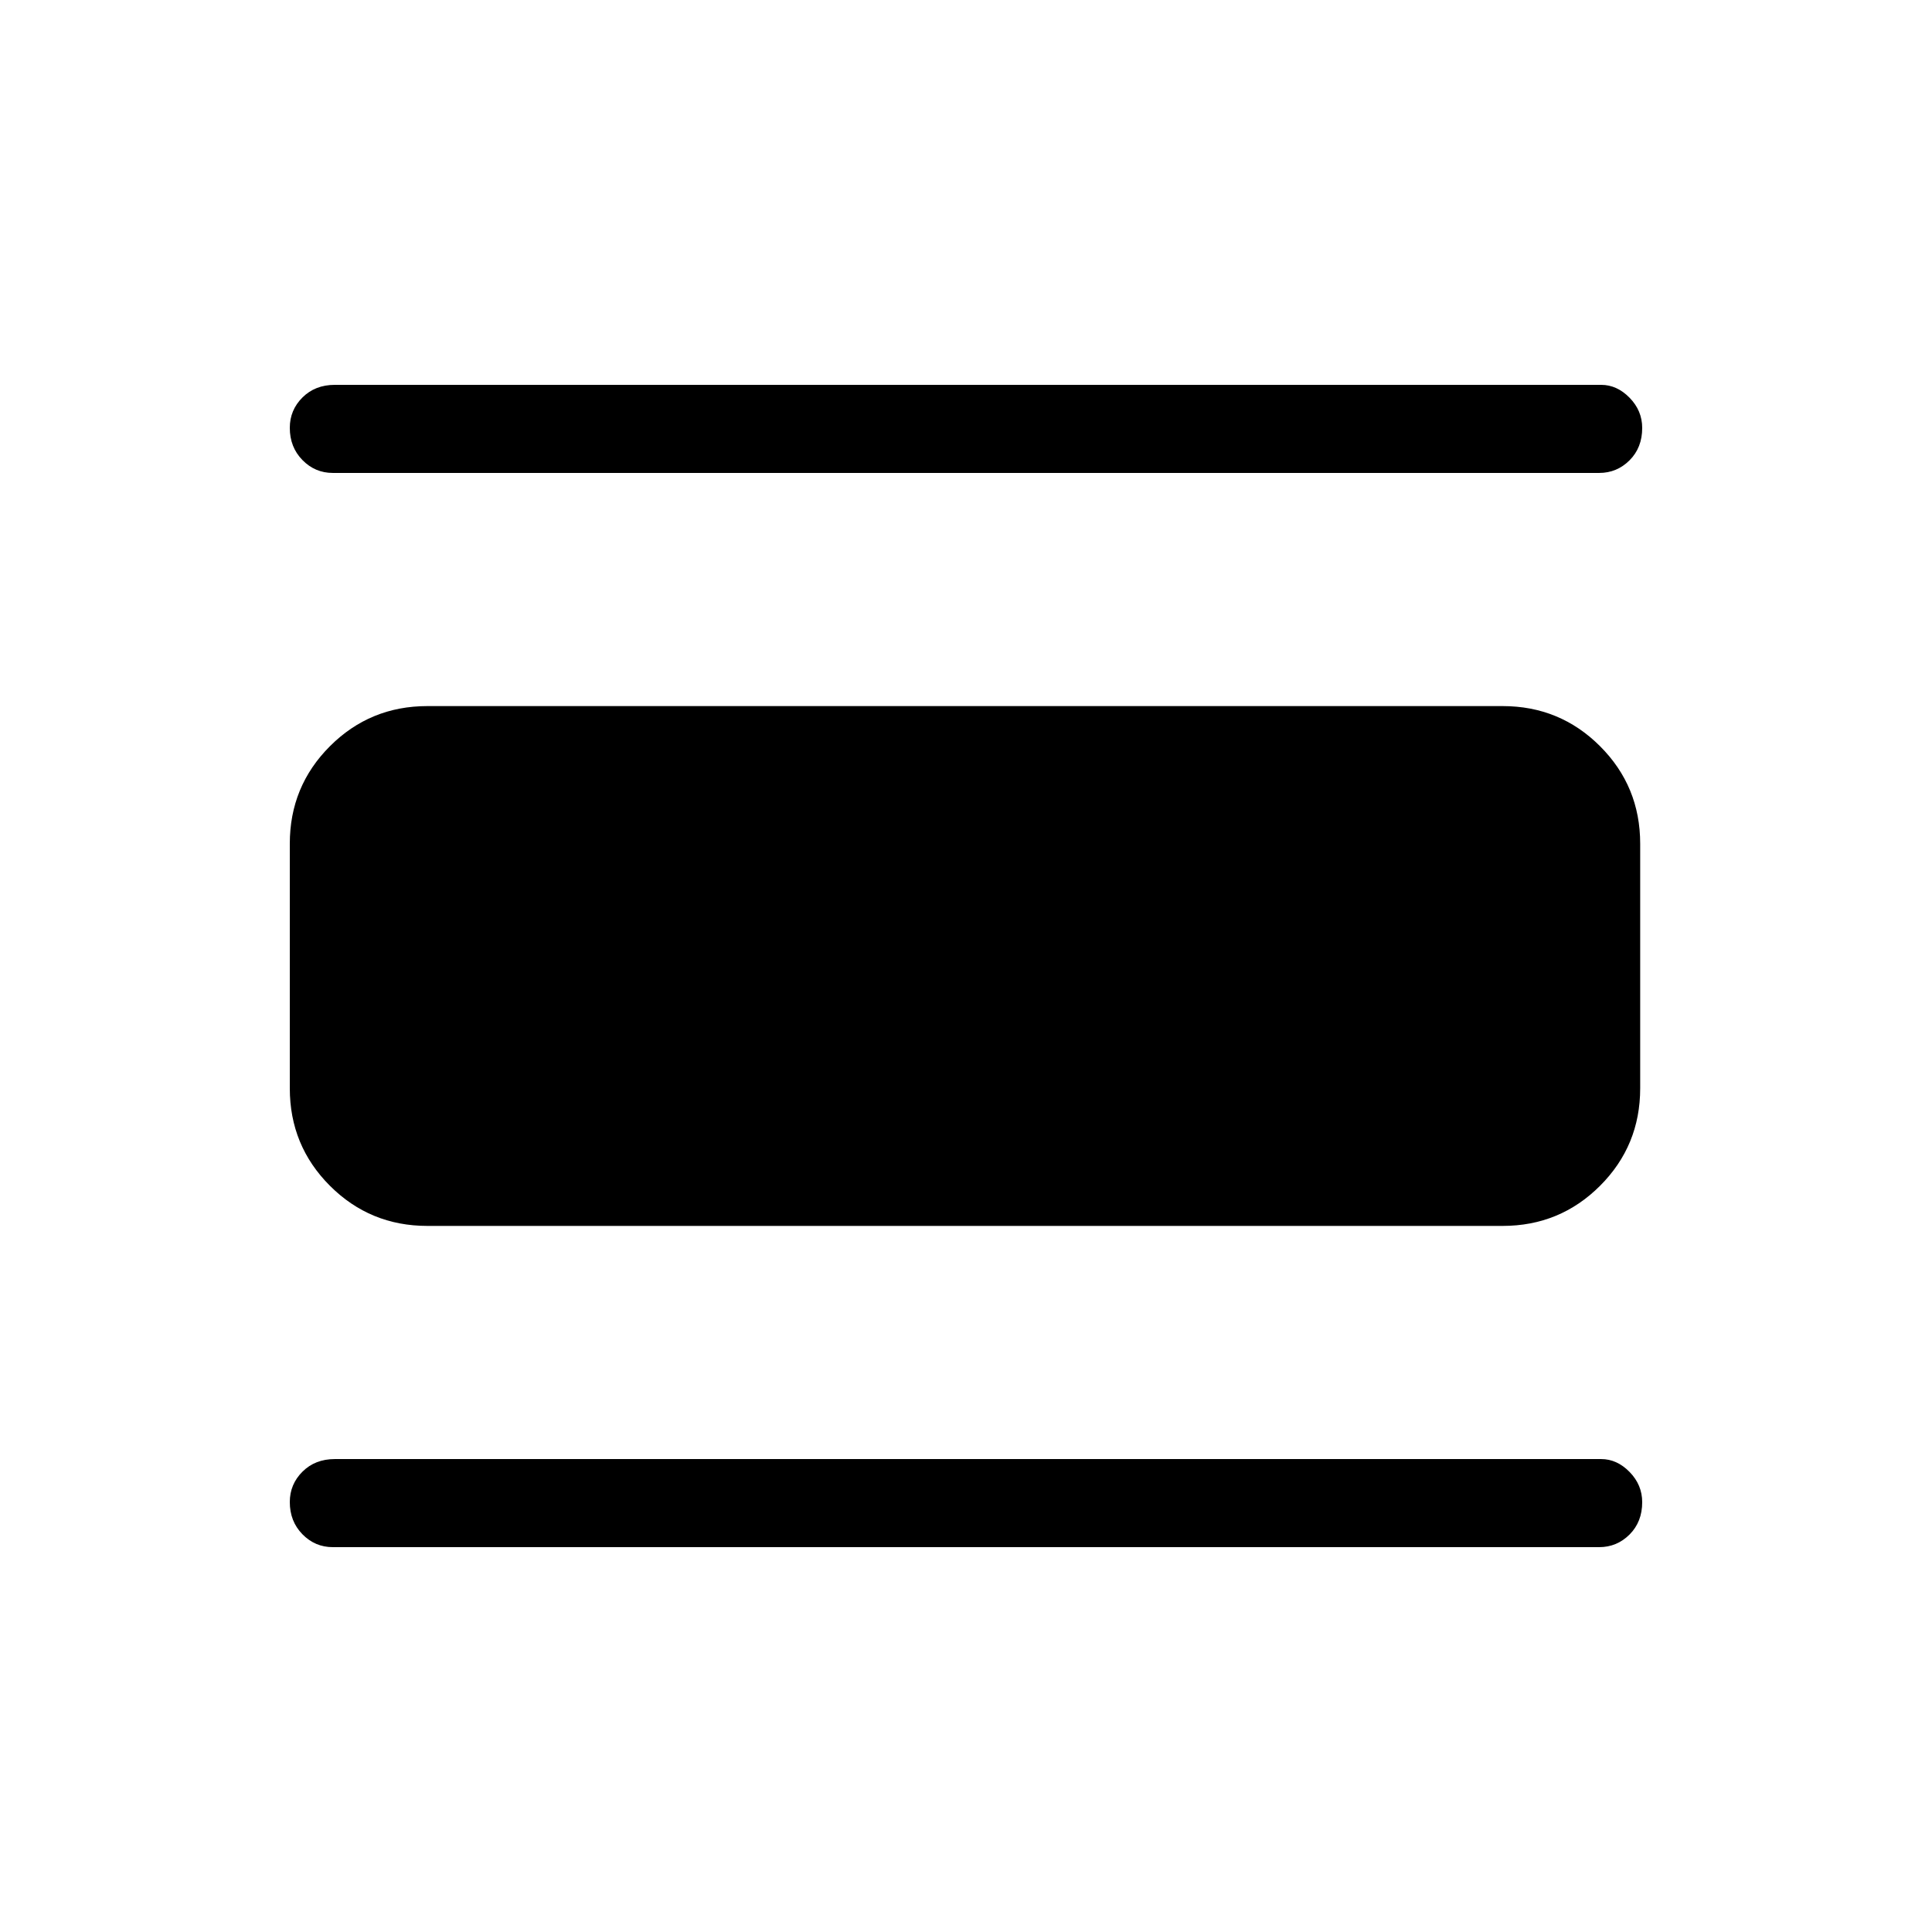 <svg xmlns="http://www.w3.org/2000/svg" height="48" viewBox="0 -960 960 960" width="48"><path d="M165.38-191.23q-8.84 0-15.11-6.41t-6.27-16q0-8.82 6.29-15.09t16.09-6.27h629.24q7.84 0 14.11 6.41t6.27 15q0 9.82-6.29 16.09t-15.09 6.27H165.38Zm47-159.62q-28.5 0-48.44-19.94Q144-390.73 144-419.23v-121.54q0-28.5 19.94-48.44 19.94-19.94 48.44-19.94h534.24q28.5 0 48.44 19.94Q815-569.27 815-540.77v121.54q0 28.5-19.94 48.44-19.94 19.94-48.44 19.94H212.38Zm-47-374.15q-8.84 0-15.11-6.41t-6.27-16q0-8.82 6.29-15.09t16.09-6.27h629.24q7.84 0 14.11 6.41t6.27 15q0 9.82-6.29 16.09T794.62-725H165.38Z"/></svg>